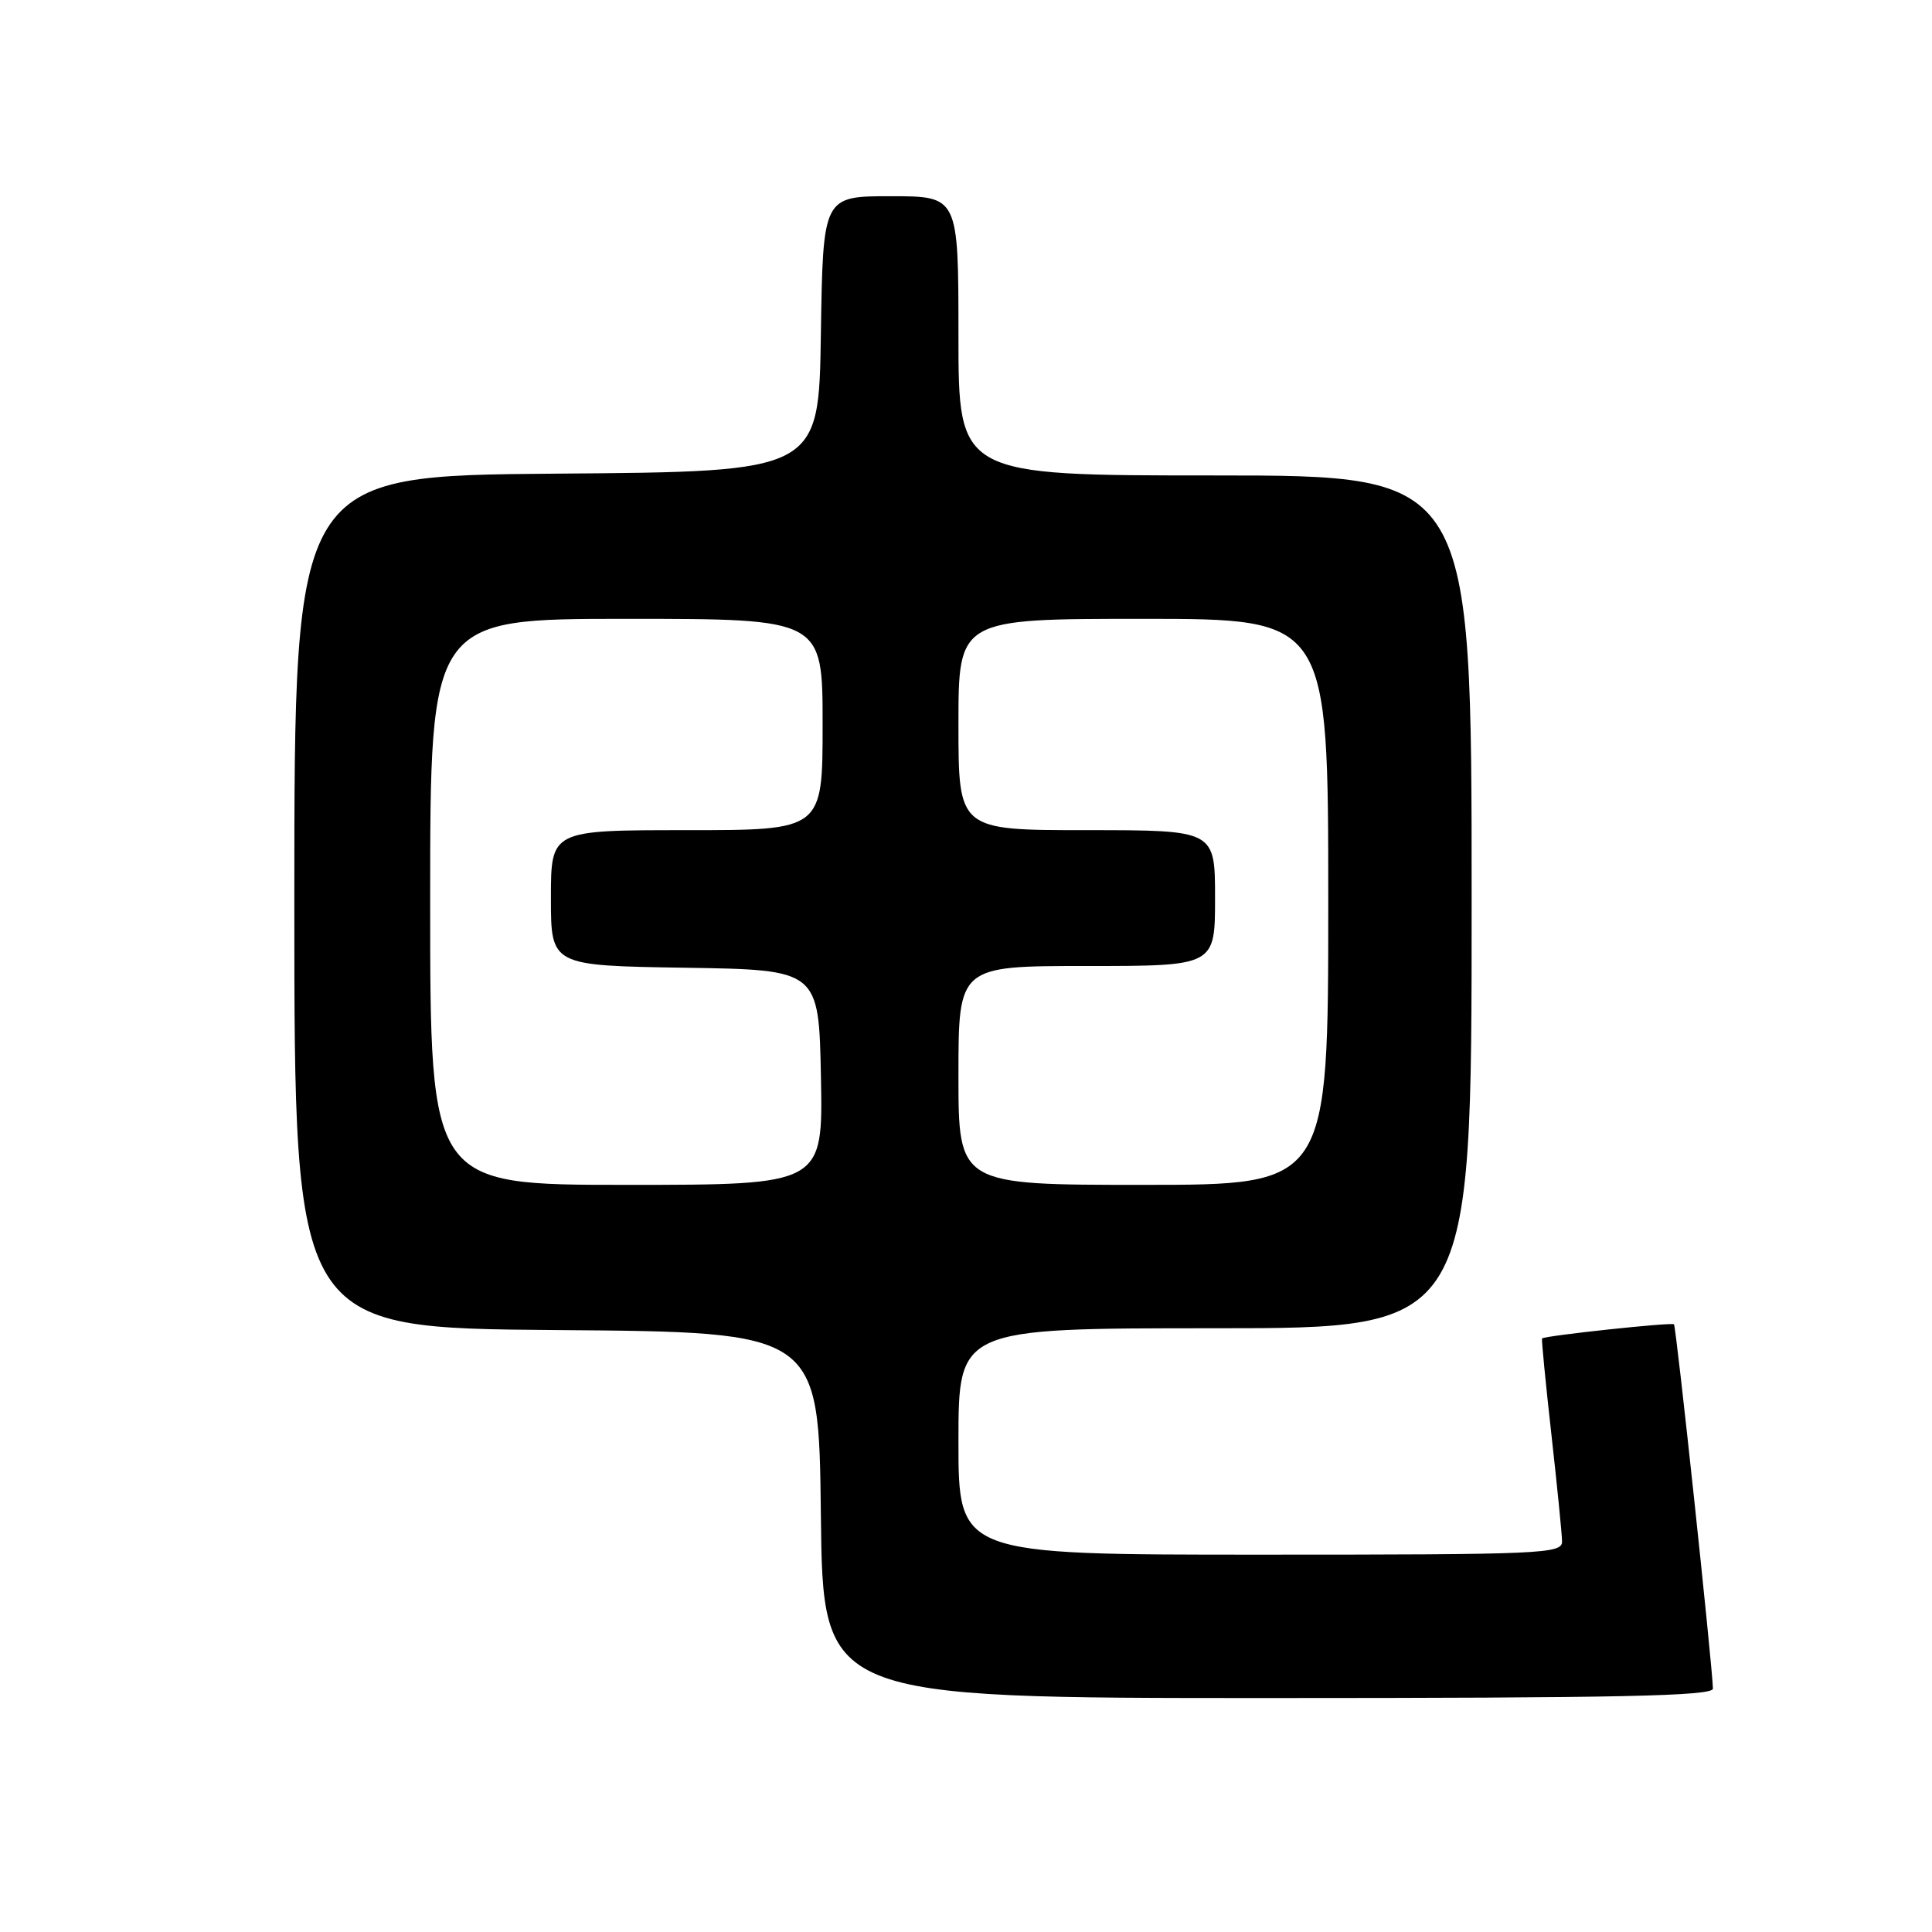 <?xml version="1.0" encoding="UTF-8" standalone="no"?>
<!DOCTYPE svg PUBLIC "-//W3C//DTD SVG 1.1//EN" "http://www.w3.org/Graphics/SVG/1.1/DTD/svg11.dtd" >
<svg xmlns="http://www.w3.org/2000/svg" xmlns:xlink="http://www.w3.org/1999/xlink" version="1.1" viewBox="0 0 256 256">
 <g >
 <path fill="currentColor"
d=" M 226.97 223.75 C 226.90 220.65 222.11 175.77 221.81 175.48 C 221.52 175.18 204.73 176.98 204.33 177.35 C 204.24 177.43 204.79 183.13 205.56 190.00 C 206.33 196.88 206.97 203.29 206.98 204.25 C 207.00 205.89 204.44 206.00 167.00 206.00 C 127.00 206.00 127.00 206.00 127.00 191.00 C 127.00 176.00 127.00 176.00 161.00 176.00 C 195.00 176.00 195.00 176.00 195.00 119.50 C 195.00 63.00 195.00 63.00 161.00 63.00 C 127.00 63.00 127.00 63.00 127.00 44.50 C 127.00 26.00 127.00 26.00 118.02 26.00 C 109.05 26.00 109.05 26.00 108.77 44.25 C 108.50 62.50 108.50 62.50 73.75 62.76 C 39.00 63.03 39.00 63.03 39.00 119.50 C 39.00 175.97 39.00 175.97 73.75 176.24 C 108.50 176.50 108.50 176.50 108.77 200.75 C 109.04 225.00 109.04 225.00 168.02 225.00 C 214.55 225.00 226.99 224.74 226.97 223.75 Z  M 57.00 119.50 C 57.00 82.00 57.00 82.00 83.00 82.00 C 109.00 82.00 109.00 82.00 109.00 96.00 C 109.00 110.00 109.00 110.00 91.00 110.00 C 73.00 110.00 73.00 110.00 73.00 118.98 C 73.00 127.95 73.00 127.95 90.75 128.23 C 108.50 128.50 108.50 128.50 108.78 142.75 C 109.05 157.00 109.05 157.00 83.03 157.00 C 57.00 157.00 57.00 157.00 57.00 119.50 Z  M 127.00 142.50 C 127.00 128.00 127.00 128.00 144.00 128.00 C 161.00 128.00 161.00 128.00 161.00 119.00 C 161.00 110.00 161.00 110.00 144.00 110.00 C 127.00 110.00 127.00 110.00 127.00 96.00 C 127.00 82.00 127.00 82.00 151.50 82.00 C 176.00 82.00 176.00 82.00 176.00 119.50 C 176.00 157.00 176.00 157.00 151.50 157.00 C 127.00 157.00 127.00 157.00 127.00 142.50 Z "/>
</g>
</svg>